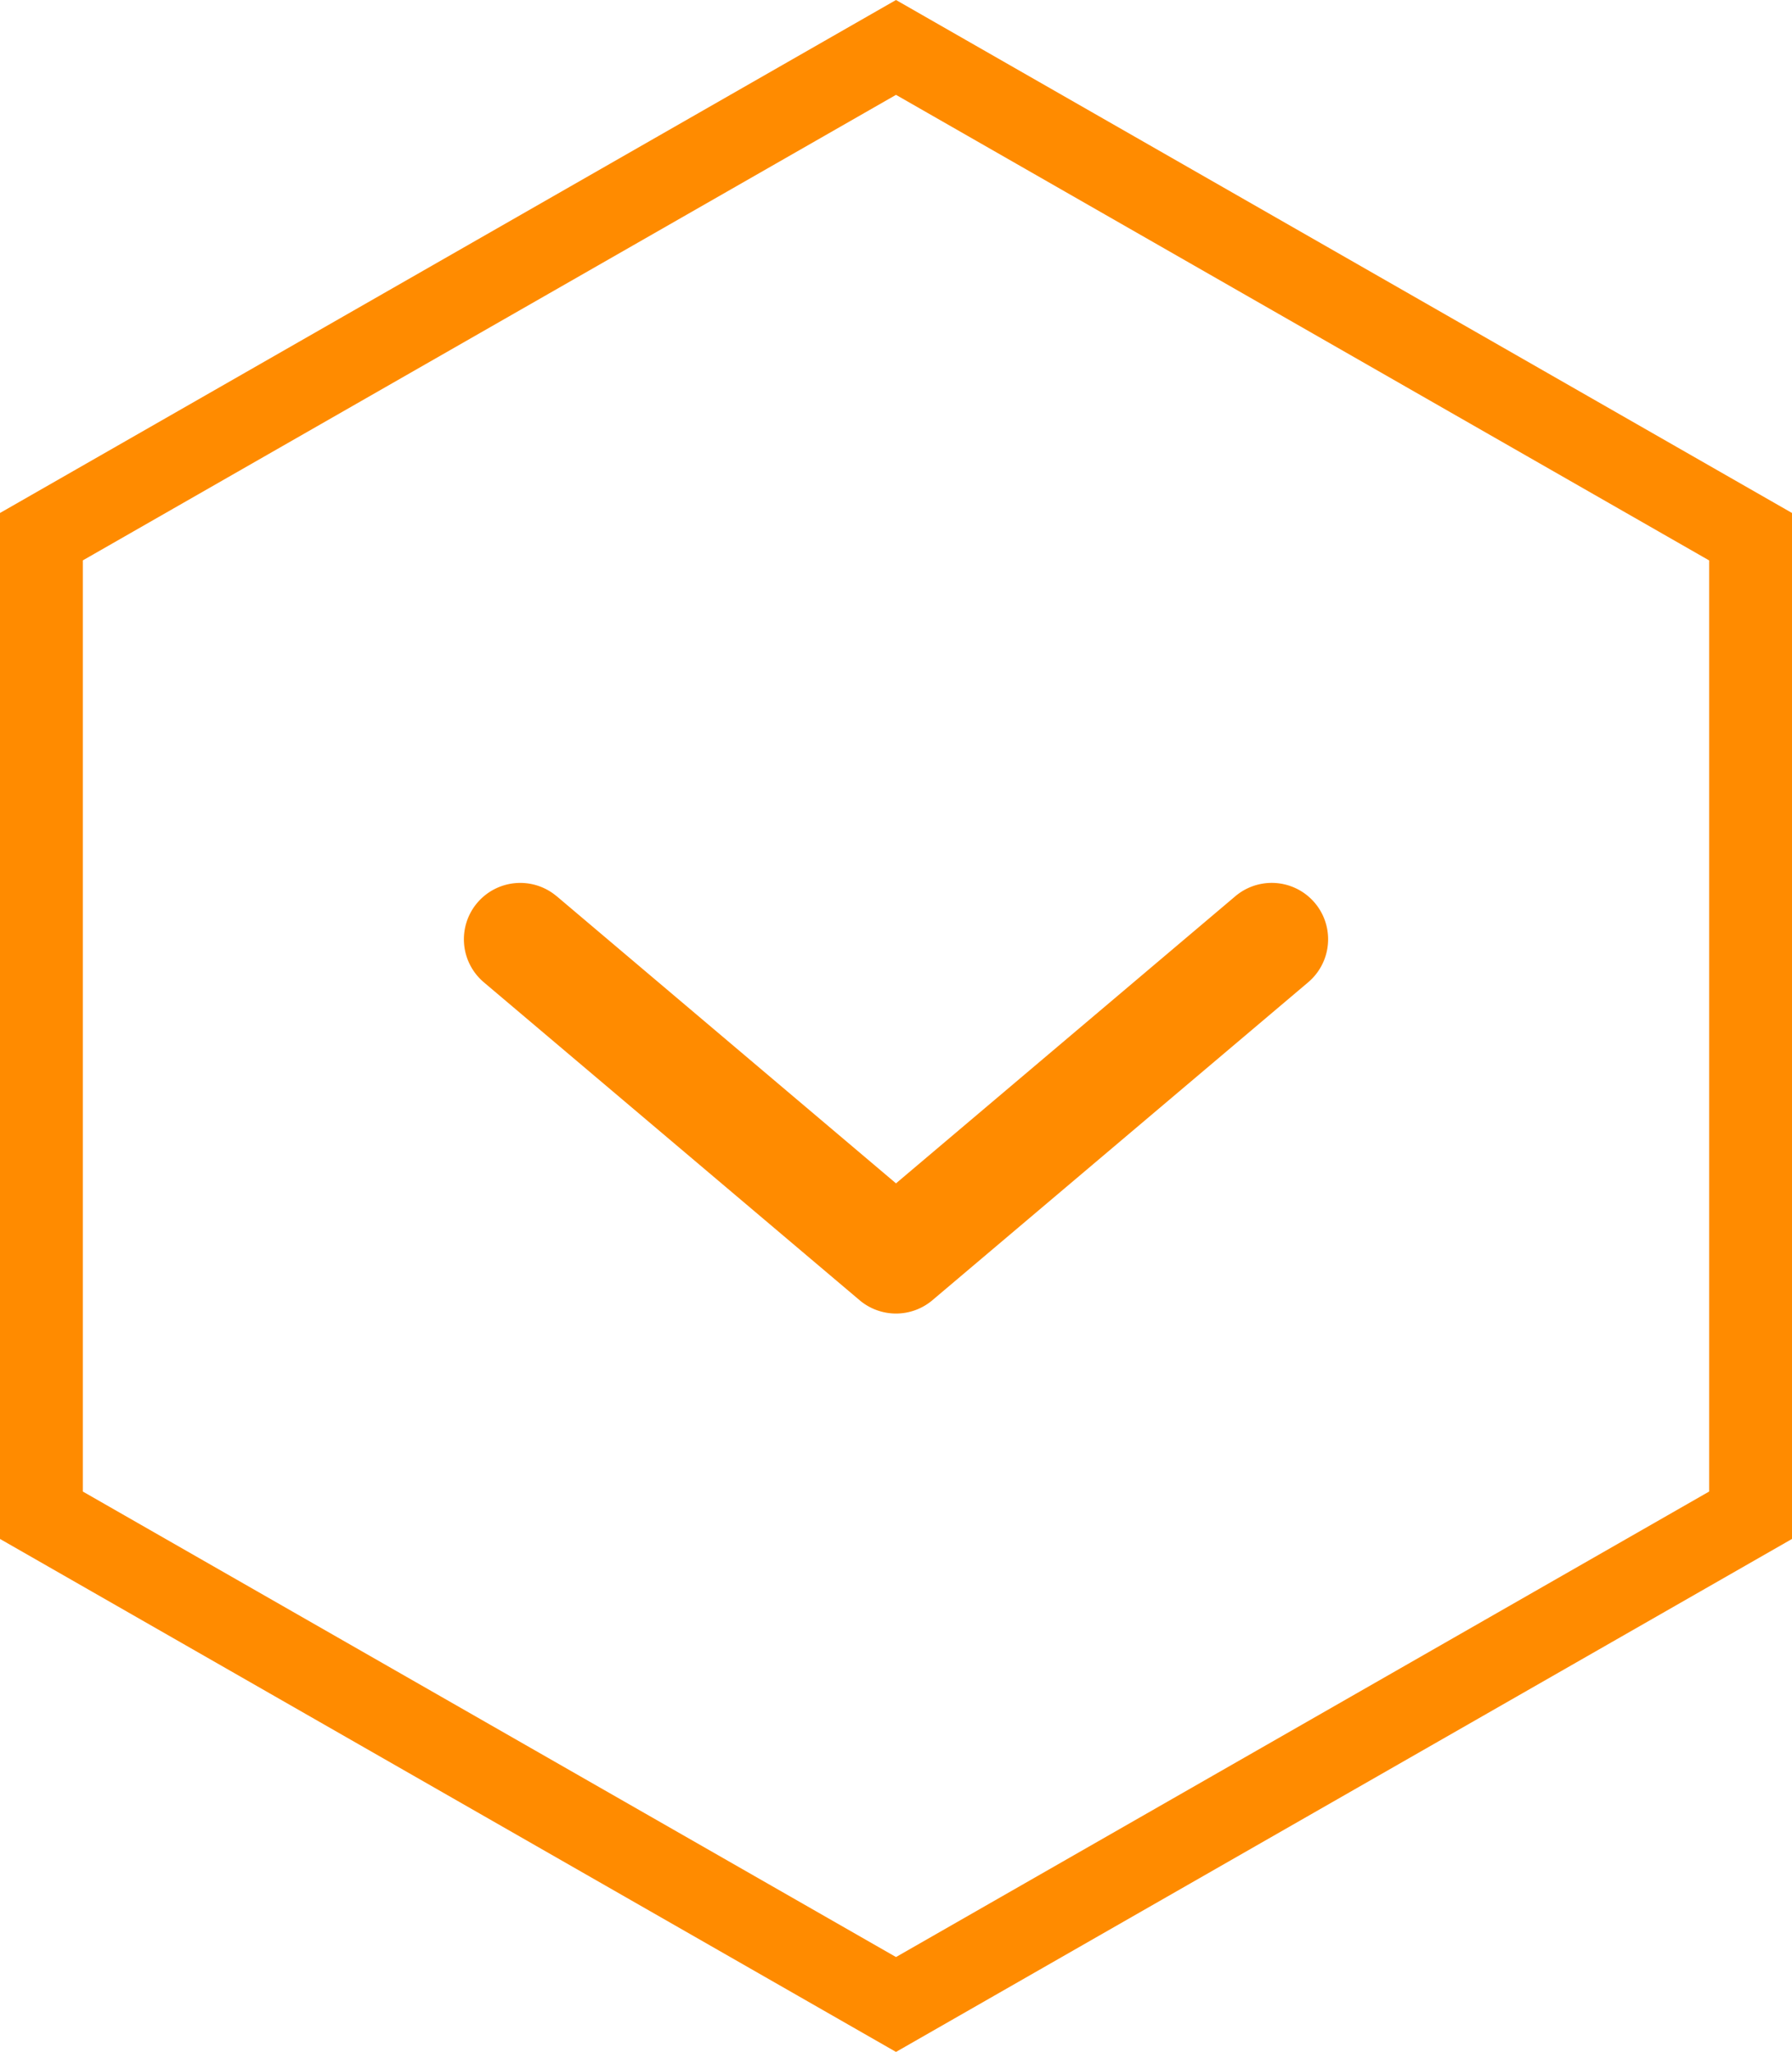 <svg width="62" height="71" fill="none" xmlns="http://www.w3.org/2000/svg"><path fill-rule="evenodd" clip-rule="evenodd" d="M62 17.75L31 0 0 17.75v35.5L31 71l31-17.75v-35.5zM31 3.282l28.134 16.11v32.217L31 67.717 2.866 51.61V19.39L31 3.282zm-11.74 27.73a1.95 1.95 0 10-2.52 2.977l13 11a1.95 1.95 0 002.52 0l13-11a1.95 1.95 0 10-2.52-2.978L31 40.946 19.26 31.01z" fill="#FF8B00"/></svg>